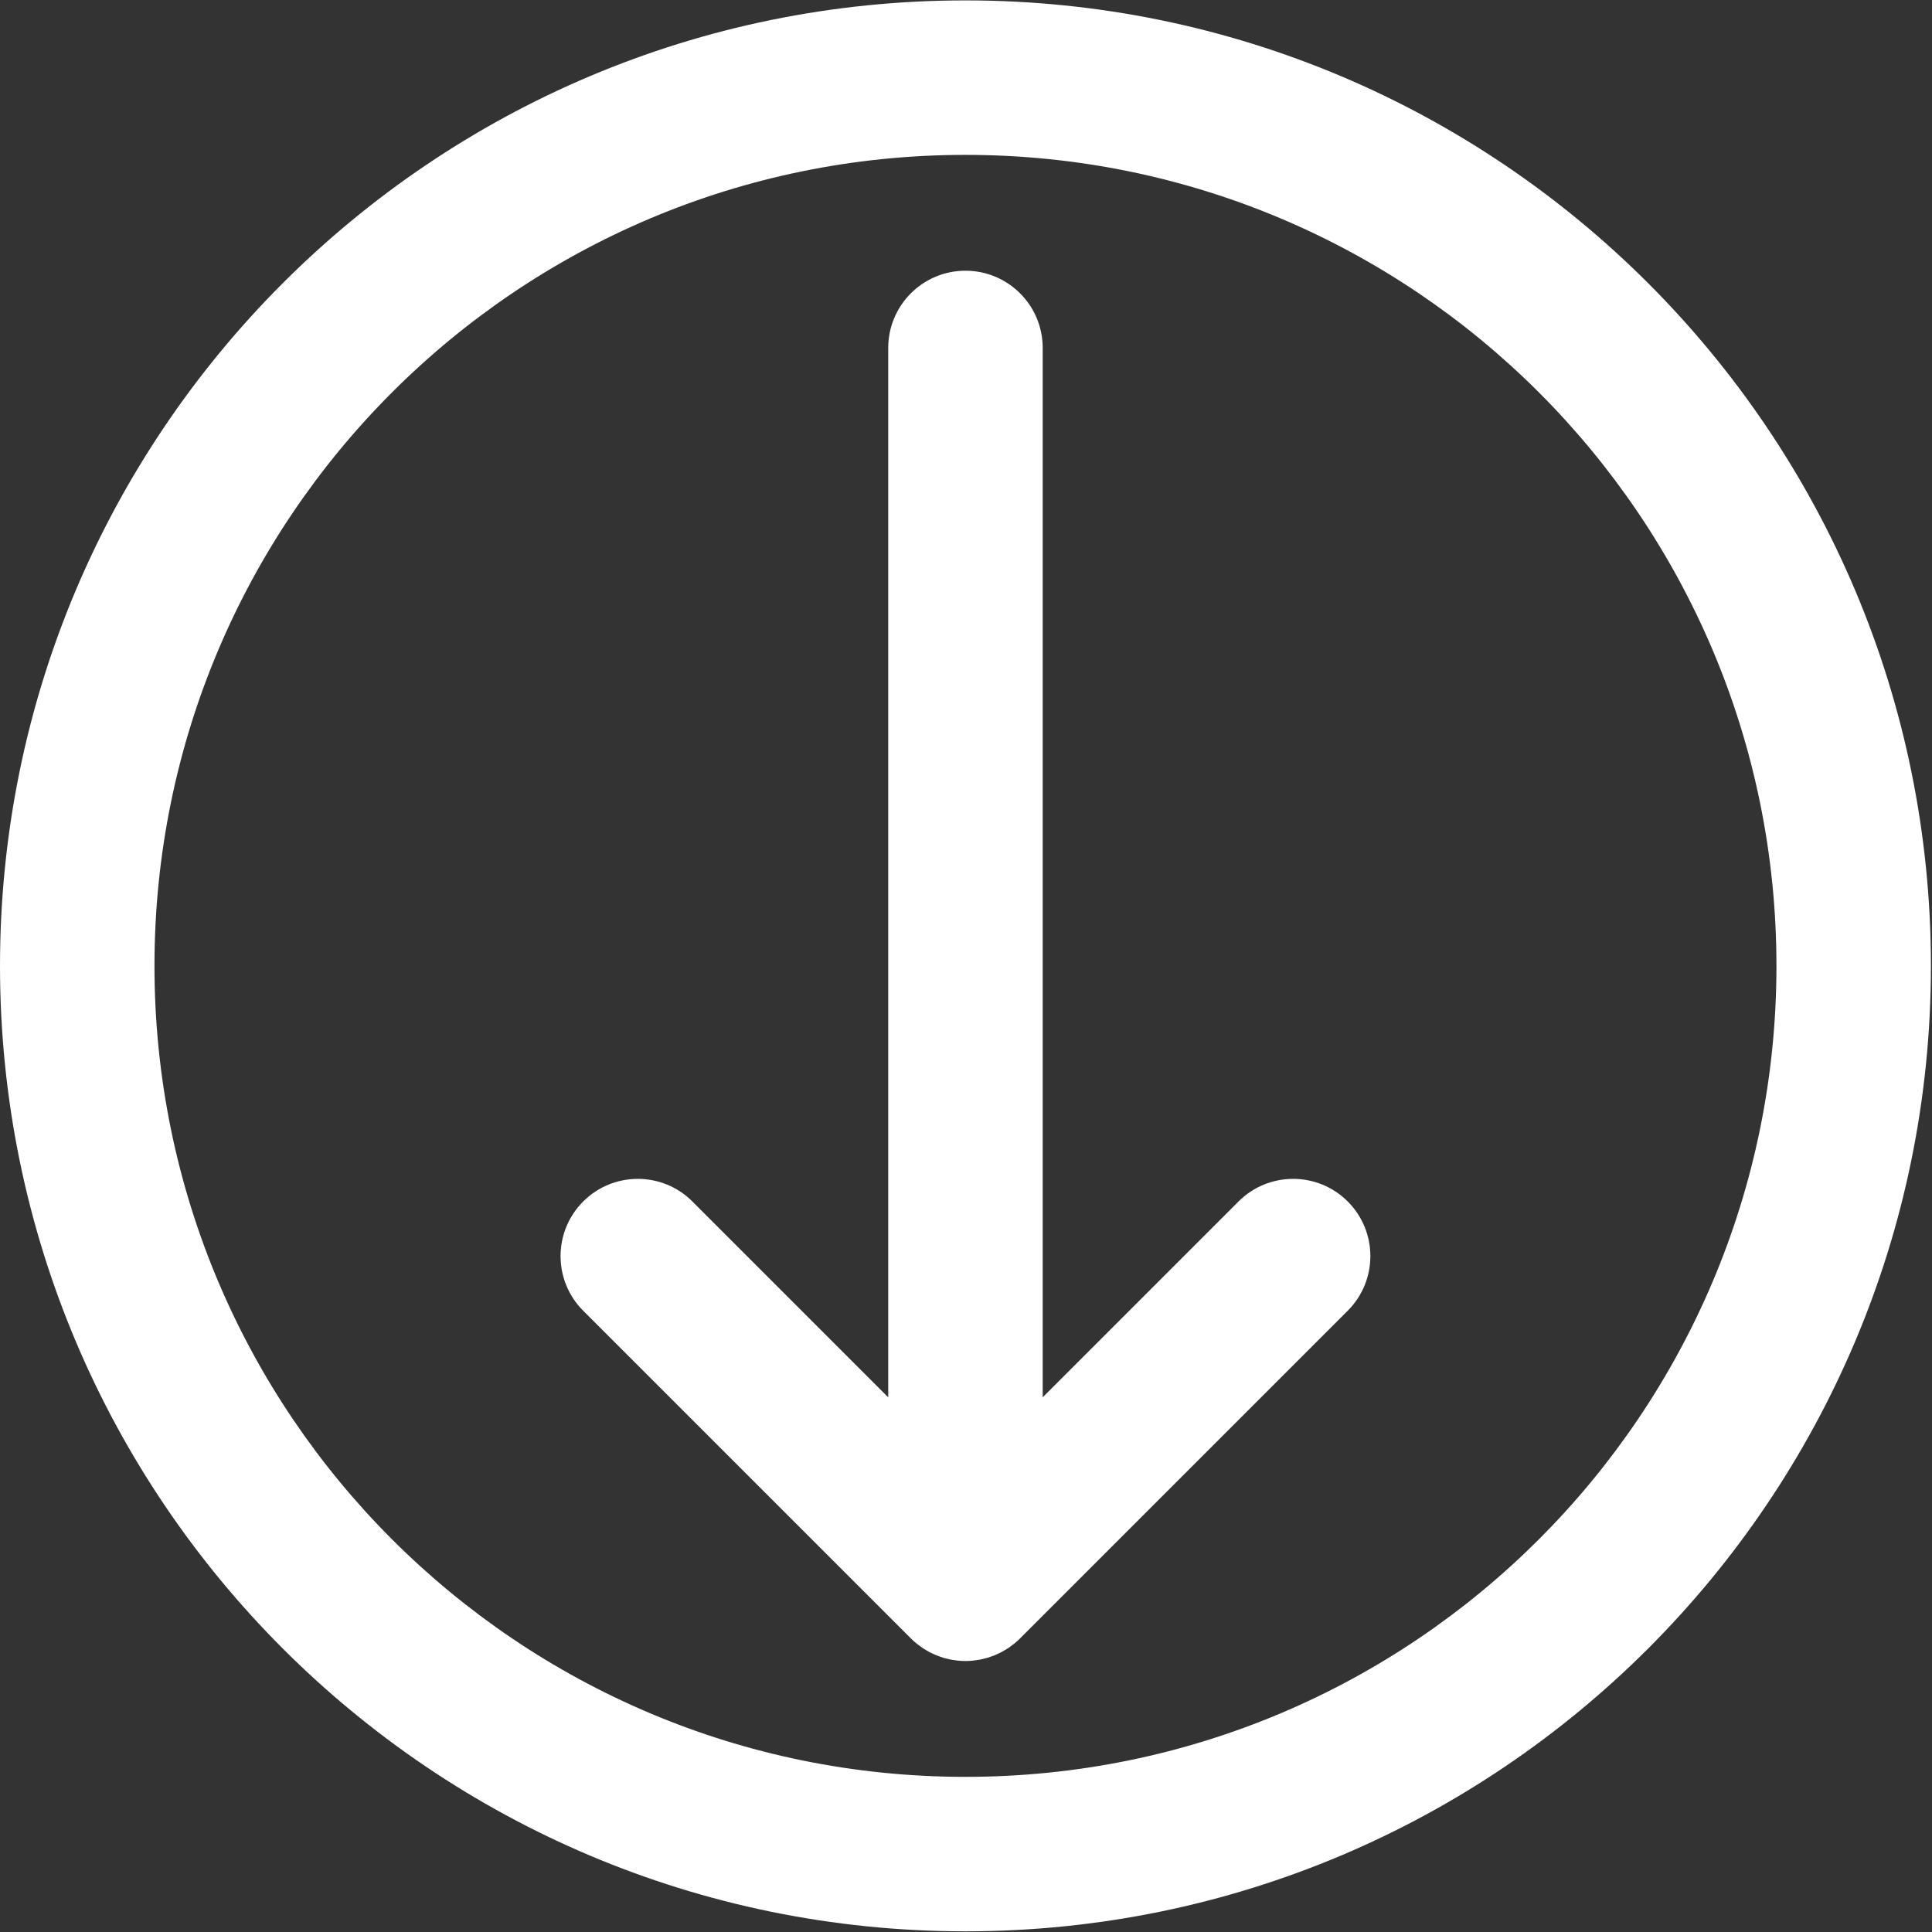 <?xml version="1.0" standalone="no"?><!DOCTYPE svg PUBLIC "-//W3C//DTD SVG 1.1//EN" "http://www.w3.org/Graphics/SVG/1.1/DTD/svg11.dtd"><svg class="icon" width="200px" height="200.00px" viewBox="0 0 1024 1024" version="1.1" xmlns="http://www.w3.org/2000/svg"><rect x="0" y="0" width="1024" height="1024" fill="#333333" stroke="none"/><path fill="#ffffff" d="M515.755 880.163c0.606-0.059 1.194-0.174 1.791-0.258 0.725-0.104 1.45-0.188 2.168-0.332 0.687-0.135 1.351-0.325 2.024-0.495 0.622-0.156 1.247-0.293 1.861-0.479 0.661-0.202 1.298-0.448 1.945-0.68 0.614-0.219 1.232-0.422 1.836-0.671 0.604-0.25 1.181-0.544 1.771-0.821 0.622-0.293 1.251-0.569 1.861-0.897 0.563-0.301 1.097-0.645 1.644-0.972 0.6-0.358 1.206-0.696 1.791-1.087 0.606-0.405 1.175-0.856 1.756-1.292 0.487-0.364 0.987-0.701 1.459-1.091 1.044-0.856 2.048-1.76 3.001-2.714l173.668-173.668c15.986-15.986 15.986-41.907 0-57.894s-41.907-15.986-57.894 0l-103.784 103.784v-556.173c0-22.61-18.328-40.937-40.937-40.937-22.61 0-40.937 18.328-40.937 40.937v556.176l-103.784-103.784c-15.986-15.986-41.907-15.986-57.894 0s-15.986 41.907 0 57.894l173.668 173.668c0.954 0.954 1.957 1.856 3.001 2.712 0.473 0.39 0.972 0.727 1.459 1.091 0.581 0.436 1.152 0.886 1.756 1.292 0.583 0.391 1.189 0.729 1.787 1.087 0.549 0.327 1.083 0.671 1.648 0.974 0.088 0.047 0.17 0.106 0.258 0.153 0.524 0.276 1.068 0.493 1.603 0.743 0.587 0.279 1.167 0.571 1.771 0.821 0.606 0.25 1.224 0.452 1.838 0.673 0.645 0.231 1.283 0.479 1.942 0.68 0.078 0.023 0.151 0.057 0.228 0.080 0.538 0.161 1.089 0.262 1.631 0.399 0.673 0.17 1.339 0.358 2.024 0.495 0.718 0.143 1.445 0.227 2.168 0.332 0.598 0.086 1.185 0.199 1.791 0.258 1.344 0.133 2.692 0.204 4.040 0.205 1.349-0.004 2.698-0.076 4.040-0.209zM1023.429 511.926c0-282.612-229.103-511.714-511.714-511.714s-511.714 229.103-511.714 511.714 229.103 511.714 511.714 511.714 511.714-229.103 511.714-511.714zM81.874 511.929c0-237.396 192.446-429.84 429.84-429.84s429.84 192.446 429.84 429.84-192.446 429.84-429.84 429.84-429.84-192.448-429.84-429.84z" /></svg>